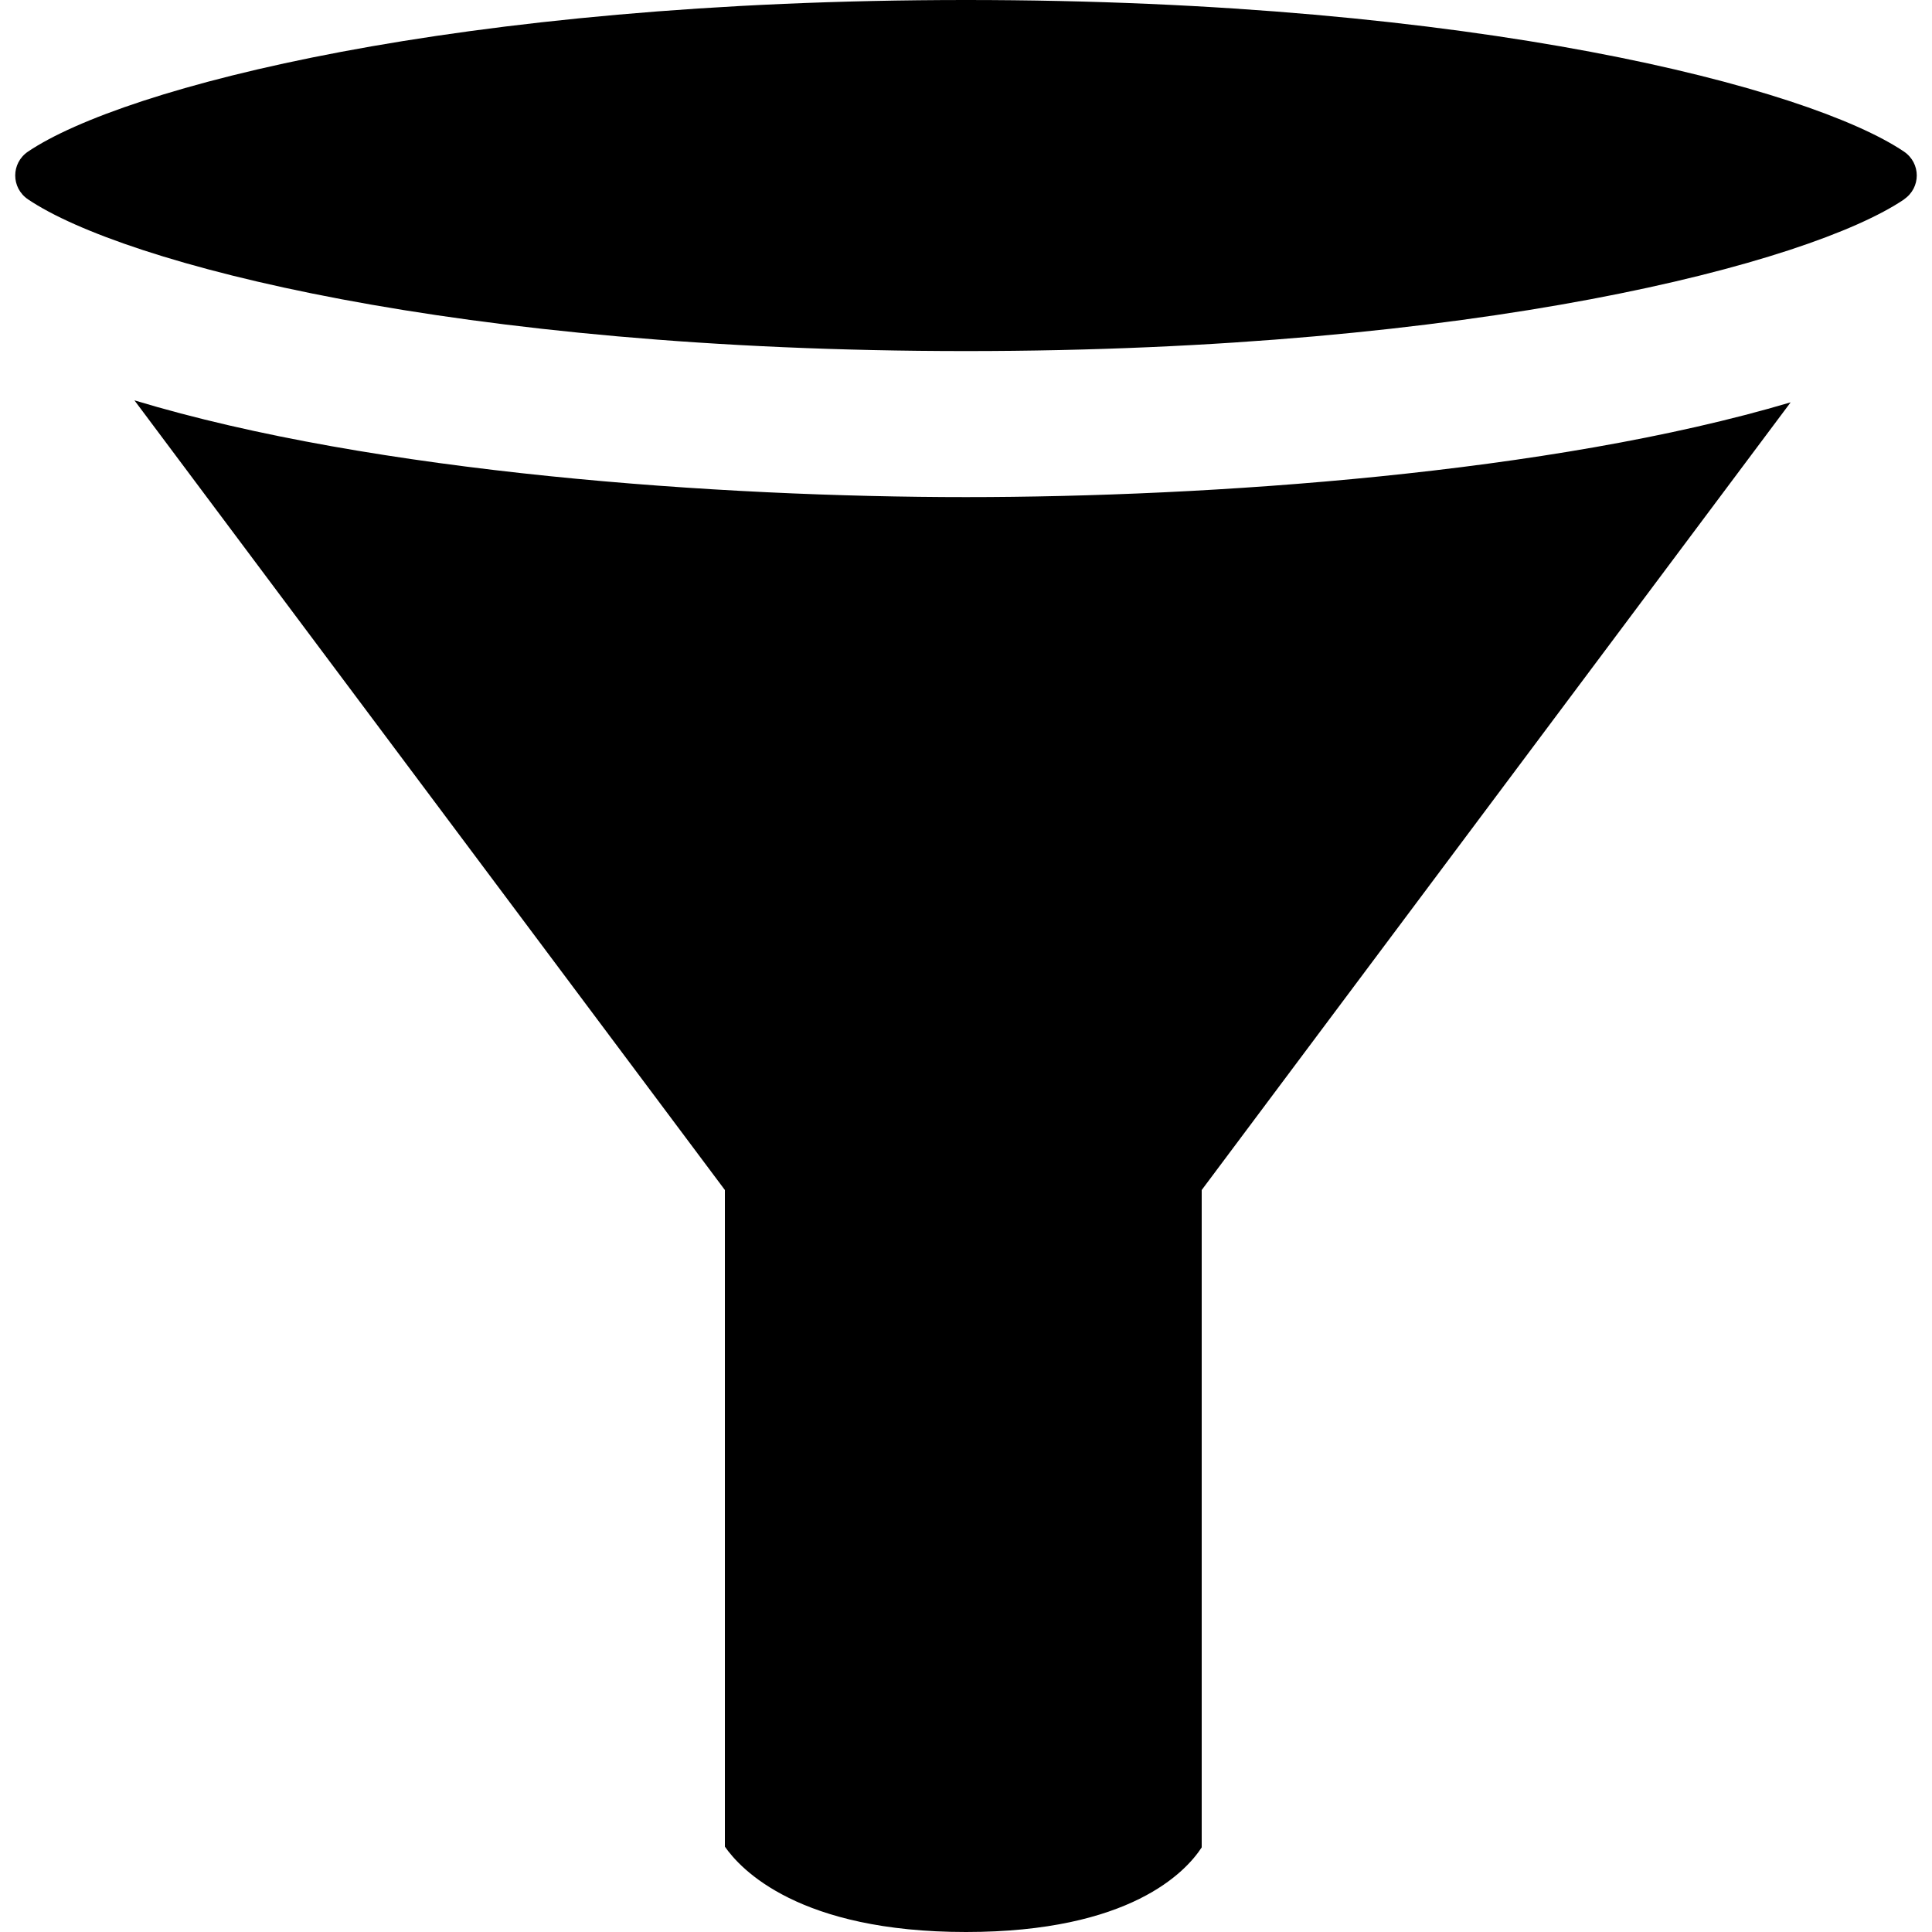<svg xmlns="http://www.w3.org/2000/svg" viewBox="0 0 100 100"><path d="M98.546 10.32c.888-.597.887-1.878 0-2.476C93.636 4.537 76.396 0 50 0S6.364 4.537 1.454 7.844c-.888.598-.888 1.88 0 2.477 4.91 3.31 22.148 7.85 48.546 7.85s43.637-4.537 48.546-7.844zM50 25.73c-12.69 0-30.602-1.24-43.042-5.008L37.52 61.595v33.987C38.342 96.766 41.36 100 50 100c8.508 0 11.388-3.128 12.2-4.38V61.595l30.483-40.77C80.26 24.513 62.57 25.73 50 25.73z"/></svg>